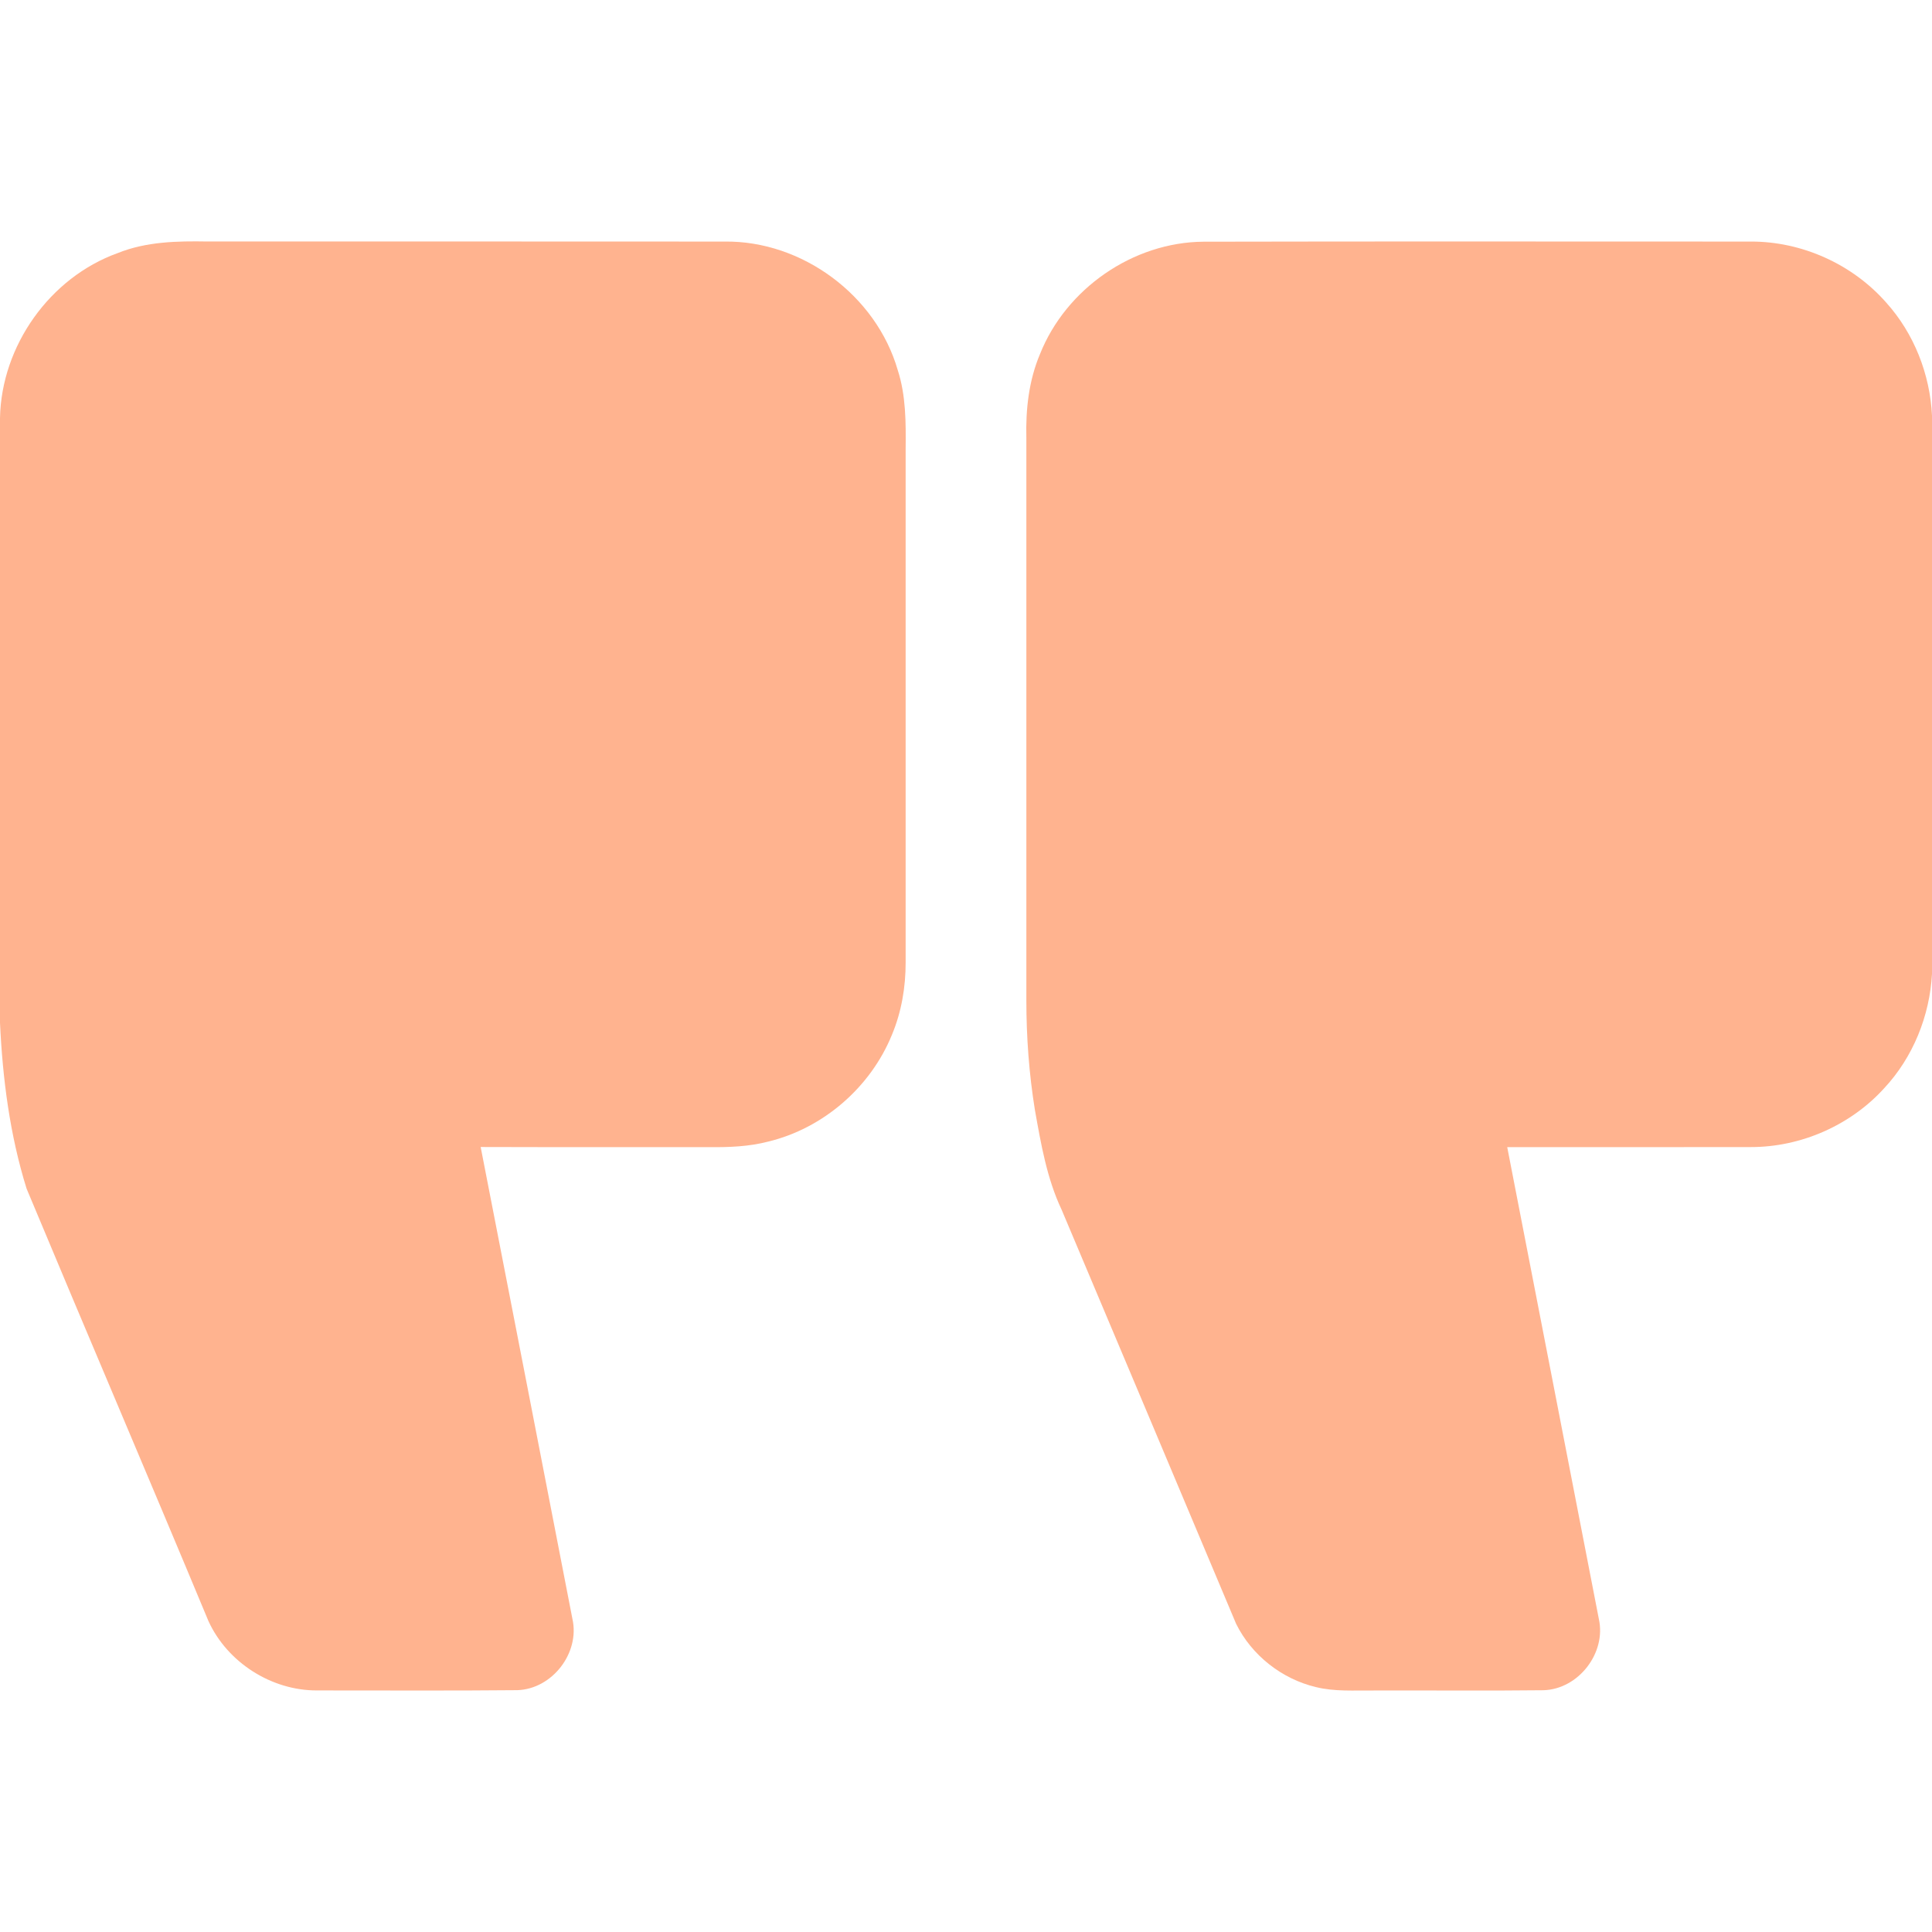 <svg width="29" height="29" viewBox="0 0 29 29" fill="none" xmlns="http://www.w3.org/2000/svg">
<g clip-path="url(#clip0_761_22369)">
<path d="M28.312 4.541C27.805 3.965 27.047 3.623 26.278 3.626C23.541 3.626 20.803 3.622 18.066 3.628C17.007 3.635 16.002 4.333 15.611 5.314C15.443 5.711 15.395 6.145 15.406 6.572C15.407 9.385 15.406 12.199 15.406 15.013C15.406 15.564 15.446 16.115 15.534 16.659C15.625 17.169 15.713 17.688 15.936 18.16C16.81 20.232 17.684 22.303 18.555 24.375C18.788 24.846 19.239 25.201 19.749 25.323C20.033 25.394 20.328 25.372 20.618 25.375C21.468 25.372 22.319 25.381 23.169 25.371C23.693 25.355 24.114 24.812 23.999 24.3C23.543 21.939 23.081 19.58 22.624 17.219C23.842 17.218 25.061 17.221 26.28 17.218C27.032 17.219 27.777 16.892 28.282 16.335C28.715 15.871 28.965 15.251 29 14.619V6.238C28.97 5.617 28.73 5.005 28.312 4.541Z" fill="#FFB38F"/>
<path d="M13.475 5.554C13.151 4.434 12.041 3.61 10.874 3.626C8.288 3.623 5.702 3.626 3.116 3.625C2.663 3.617 2.196 3.626 1.769 3.798C0.749 4.164 0.022 5.189 0 6.272V15.352C0.039 16.193 0.148 17.037 0.399 17.842C1.303 20.008 2.227 22.166 3.129 24.333C3.413 24.954 4.074 25.376 4.757 25.374C5.759 25.373 6.762 25.38 7.764 25.37C8.289 25.354 8.708 24.811 8.592 24.299C8.135 21.939 7.675 19.578 7.215 17.217C8.36 17.221 9.503 17.217 10.647 17.219C10.942 17.222 11.242 17.211 11.53 17.136C12.357 16.937 13.068 16.32 13.388 15.533C13.532 15.189 13.595 14.816 13.594 14.443C13.594 11.875 13.594 9.307 13.594 6.739C13.598 6.341 13.599 5.936 13.475 5.554Z" fill="#FFB38F"/>
</g>
<defs>
<clipPath id="clip0_761_22369">
<rect width="29" height="29" fill="white" transform="matrix(-1 0 0 1 29 0)"/>
</clipPath>
</defs>
</svg>

